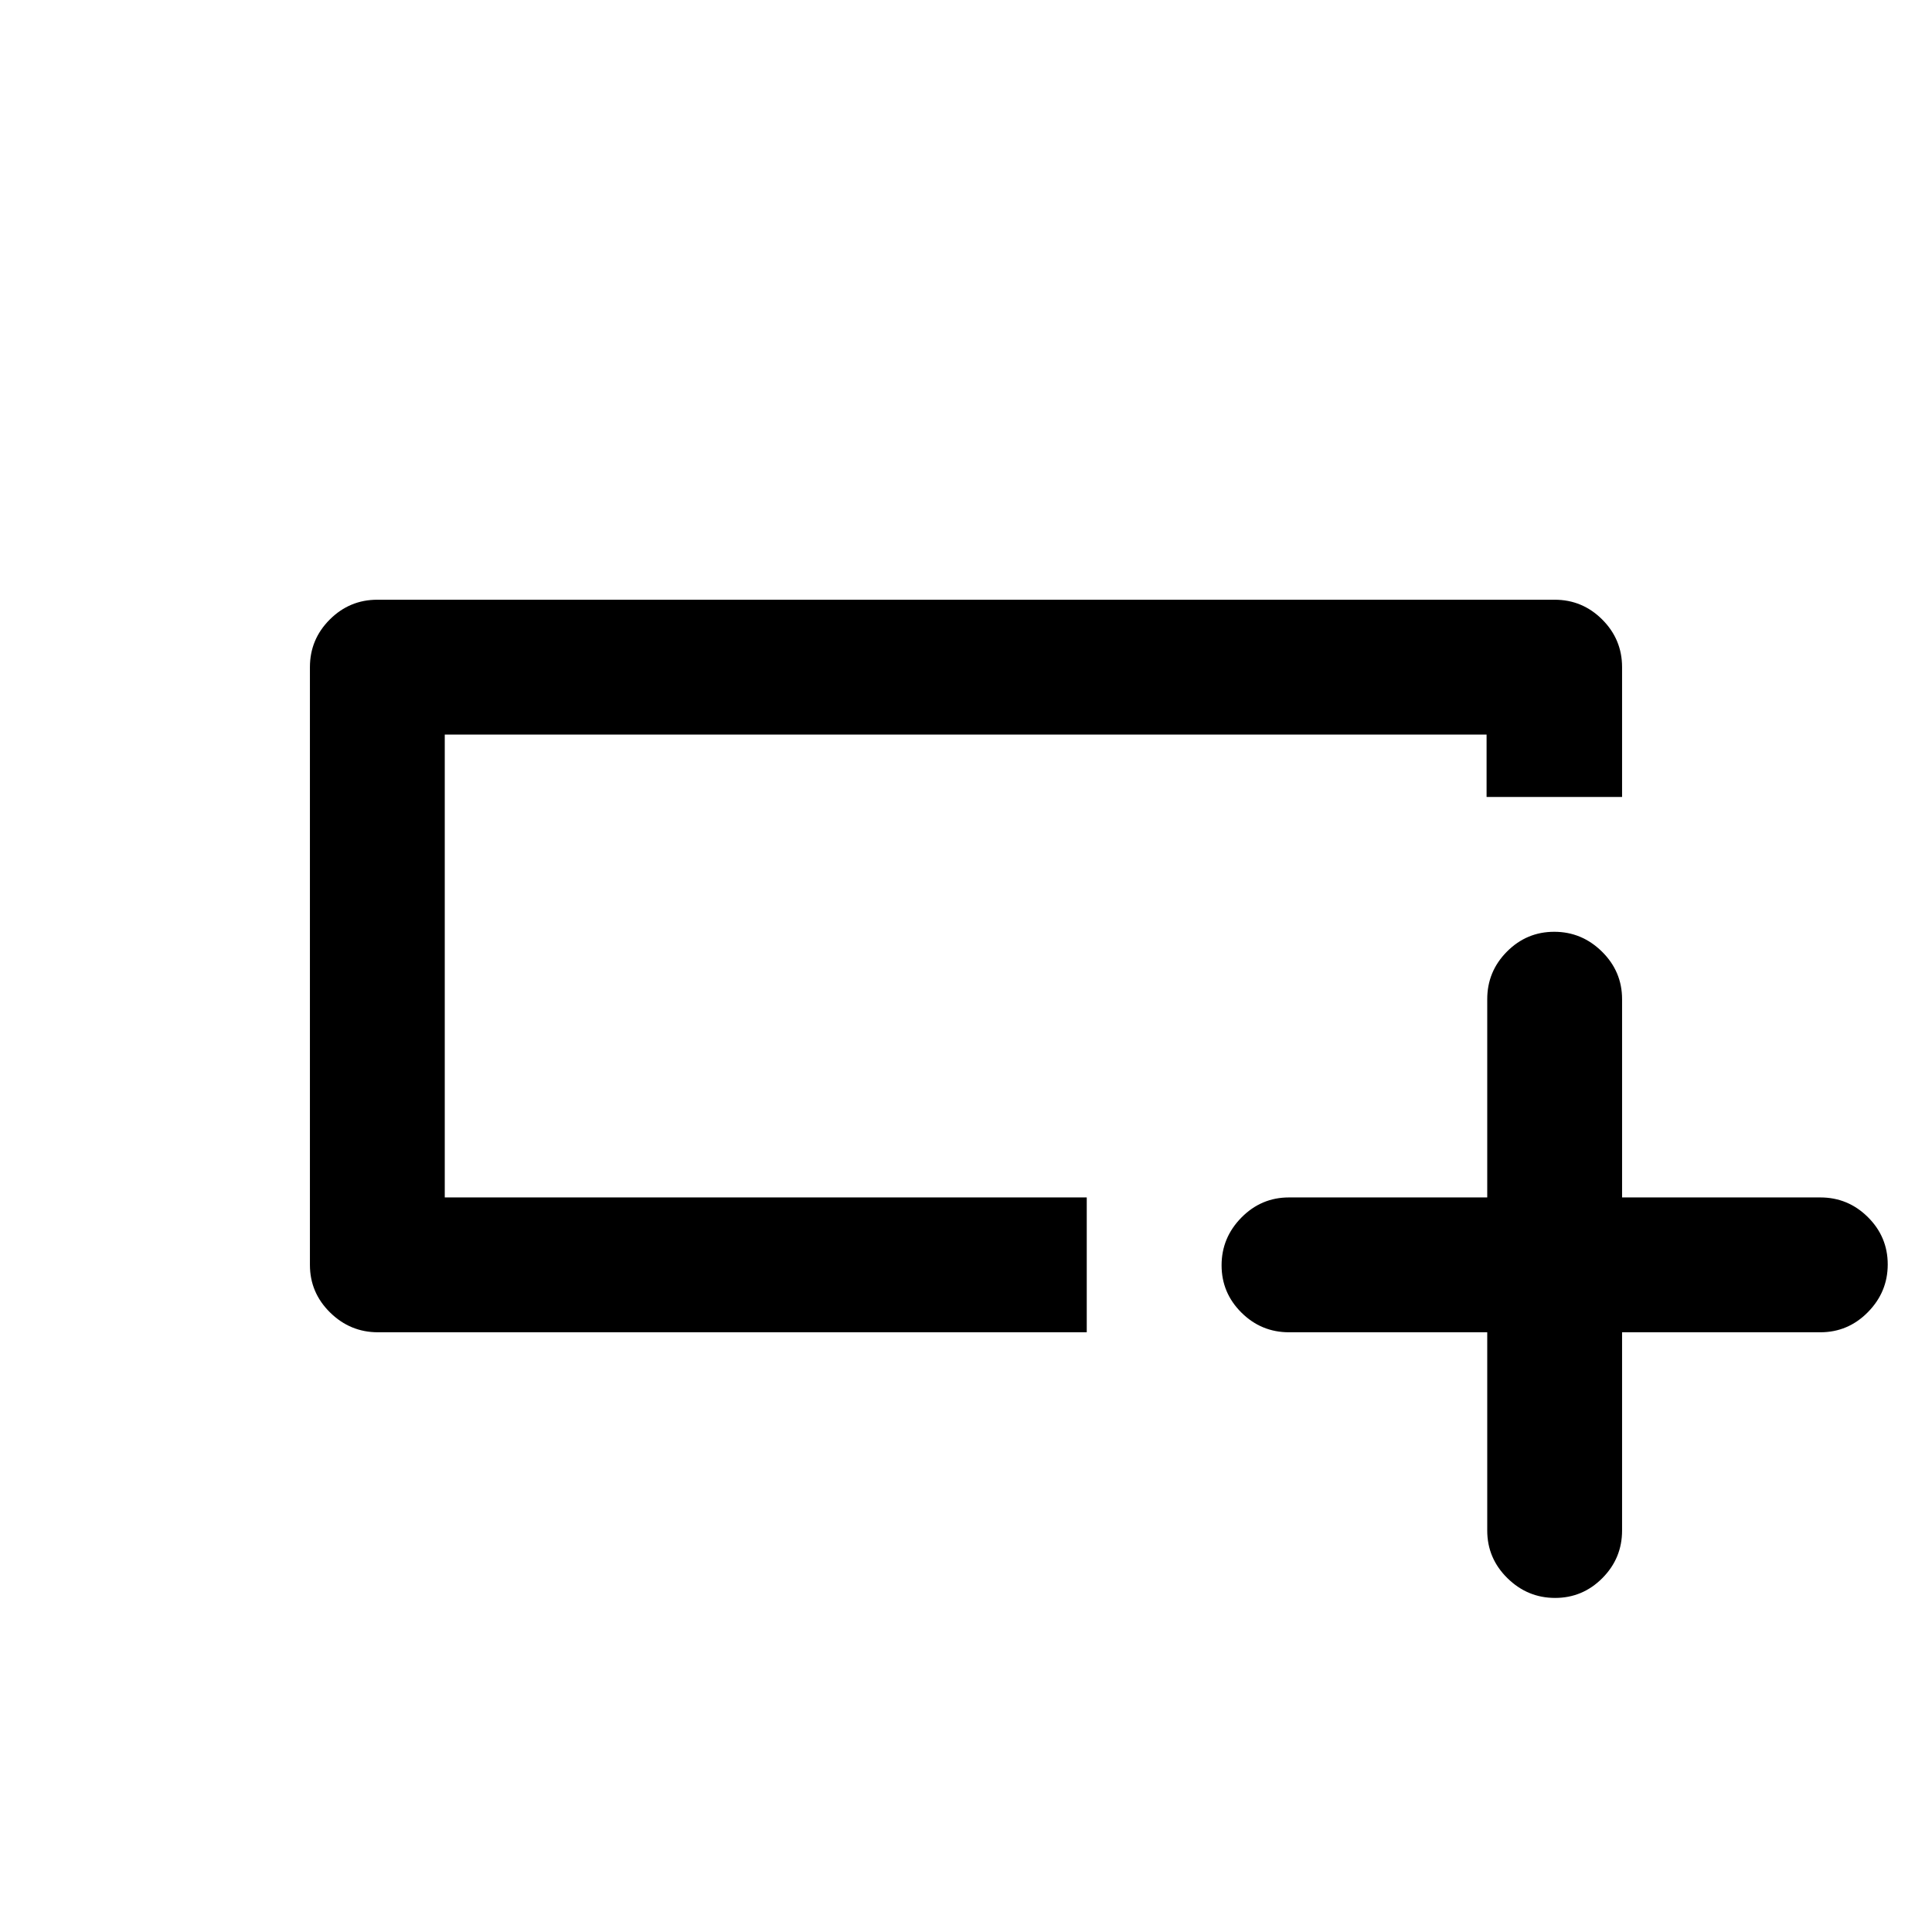 <svg xmlns="http://www.w3.org/2000/svg" height="20" viewBox="0 -960 960 960" width="20"><path d="M540-298H187.788Q174-298 164-307.85t-10-23.65v-297q0-13.8 9.85-23.65Q173.7-662 187.5-662h585q13.8 0 23.65 9.85Q806-642.3 806-628.5v64.5h-67.326v-31H221v230h319v67Zm-319-67v-230 230Zm518 67h-98.5q-13.8 0-23.65-9.789-9.85-9.79-9.85-23.5Q607-345 616.85-355q9.85-10 23.65-10H739v-98.5q0-13.8 9.789-23.65 9.79-9.85 23.5-9.85Q786-497 796-487.15q10 9.85 10 23.65v98.5h98.5q13.8 0 23.65 9.789 9.85 9.79 9.85 23.5Q938-318 928.15-308q-9.85 10-23.65 10H806v98.5q0 13.8-9.789 23.65-9.79 9.85-23.5 9.85Q759-166 749-175.85q-10-9.85-10-23.65V-298Z"/></svg>